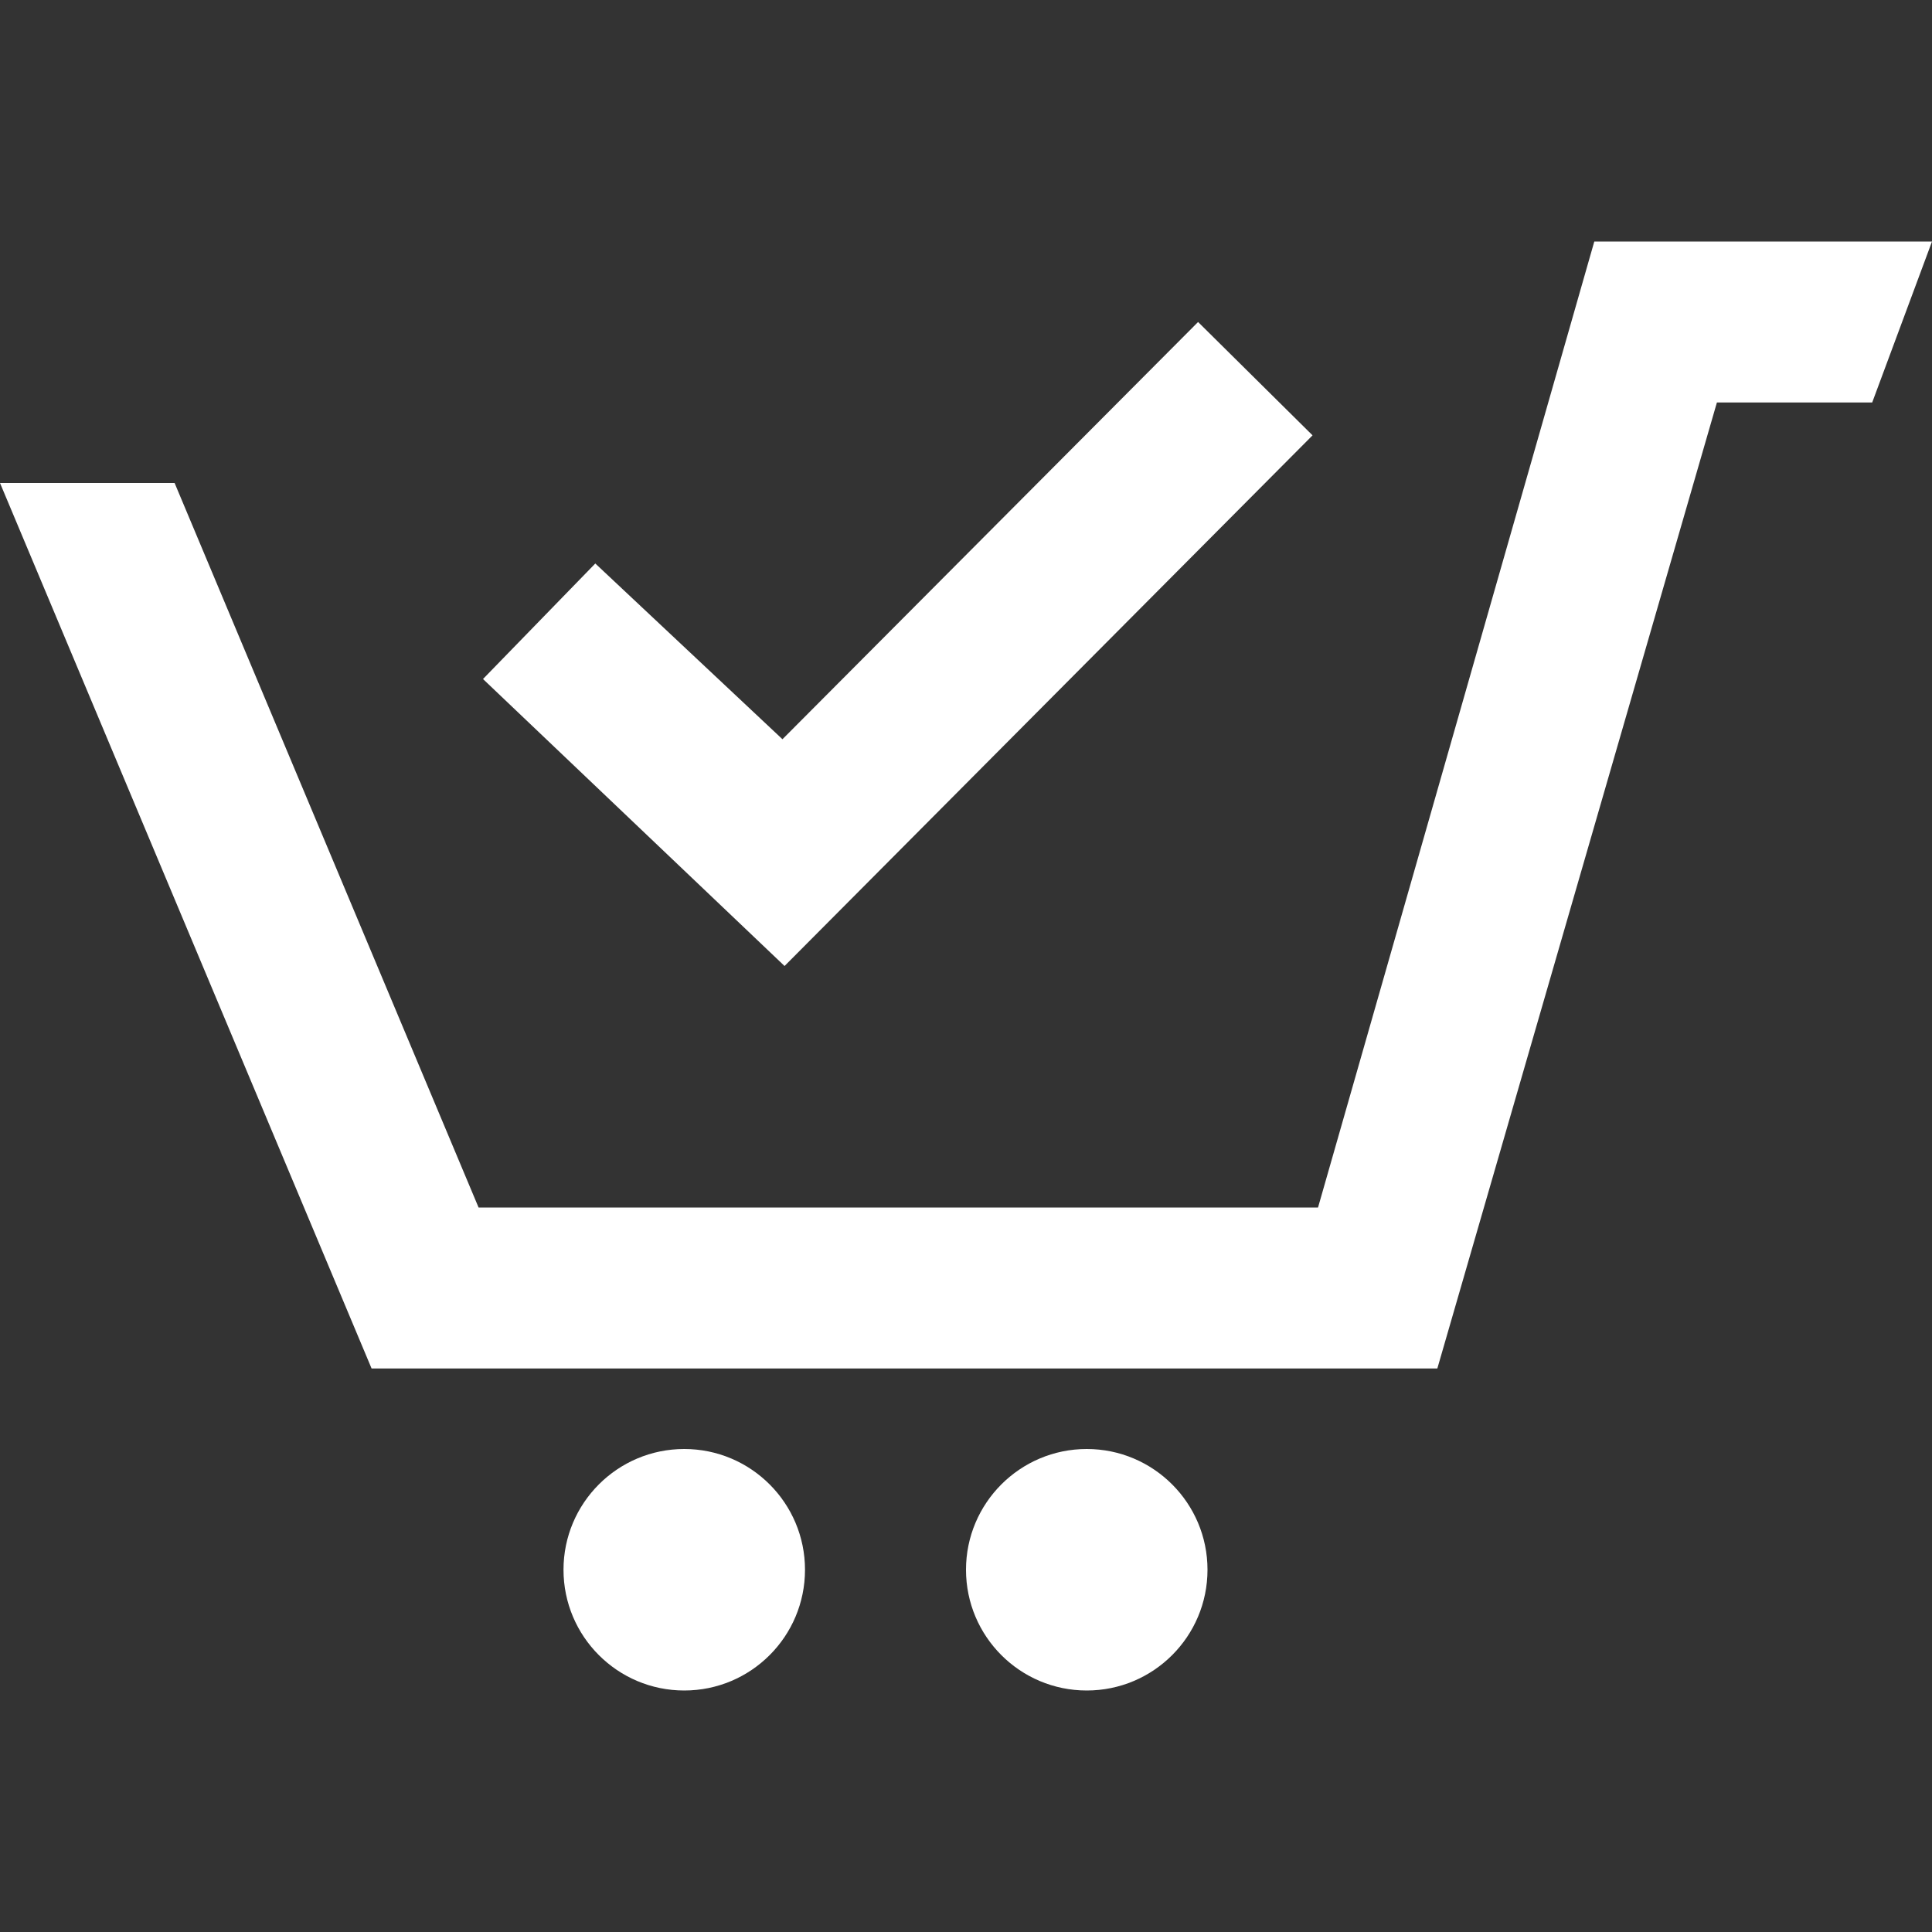 <svg fill="#FFFFFF" width="24" height="24" xmlns="http://www.w3.org/2000/svg" fill-rule="evenodd" clip-rule="evenodd"><rect width="100%" height="100%" fill="#333333" stroke="none"/><path d="M13.5 18c-.828 0-1.5.672-1.5 1.5 0 .829.672 1.5 1.5 1.5s1.5-.671 1.5-1.5c0-.828-.672-1.5-1.5-1.5zm-3.5 1.5c0 .829-.672 1.5-1.5 1.5s-1.5-.671-1.5-1.5c0-.828.672-1.5 1.5-1.5s1.5.672 1.5 1.5zm13.257-14.5h-1.929l-3.473 12h-13.239l-4.616-11h2.169l3.776 9h10.428l3.432-12h4.195l-.743 2zm-13.537 4.183l-2.325-2.183-1.395 1.435 3.746 3.565 6.559-6.592-1.422-1.408-5.163 5.183z"/></svg>
